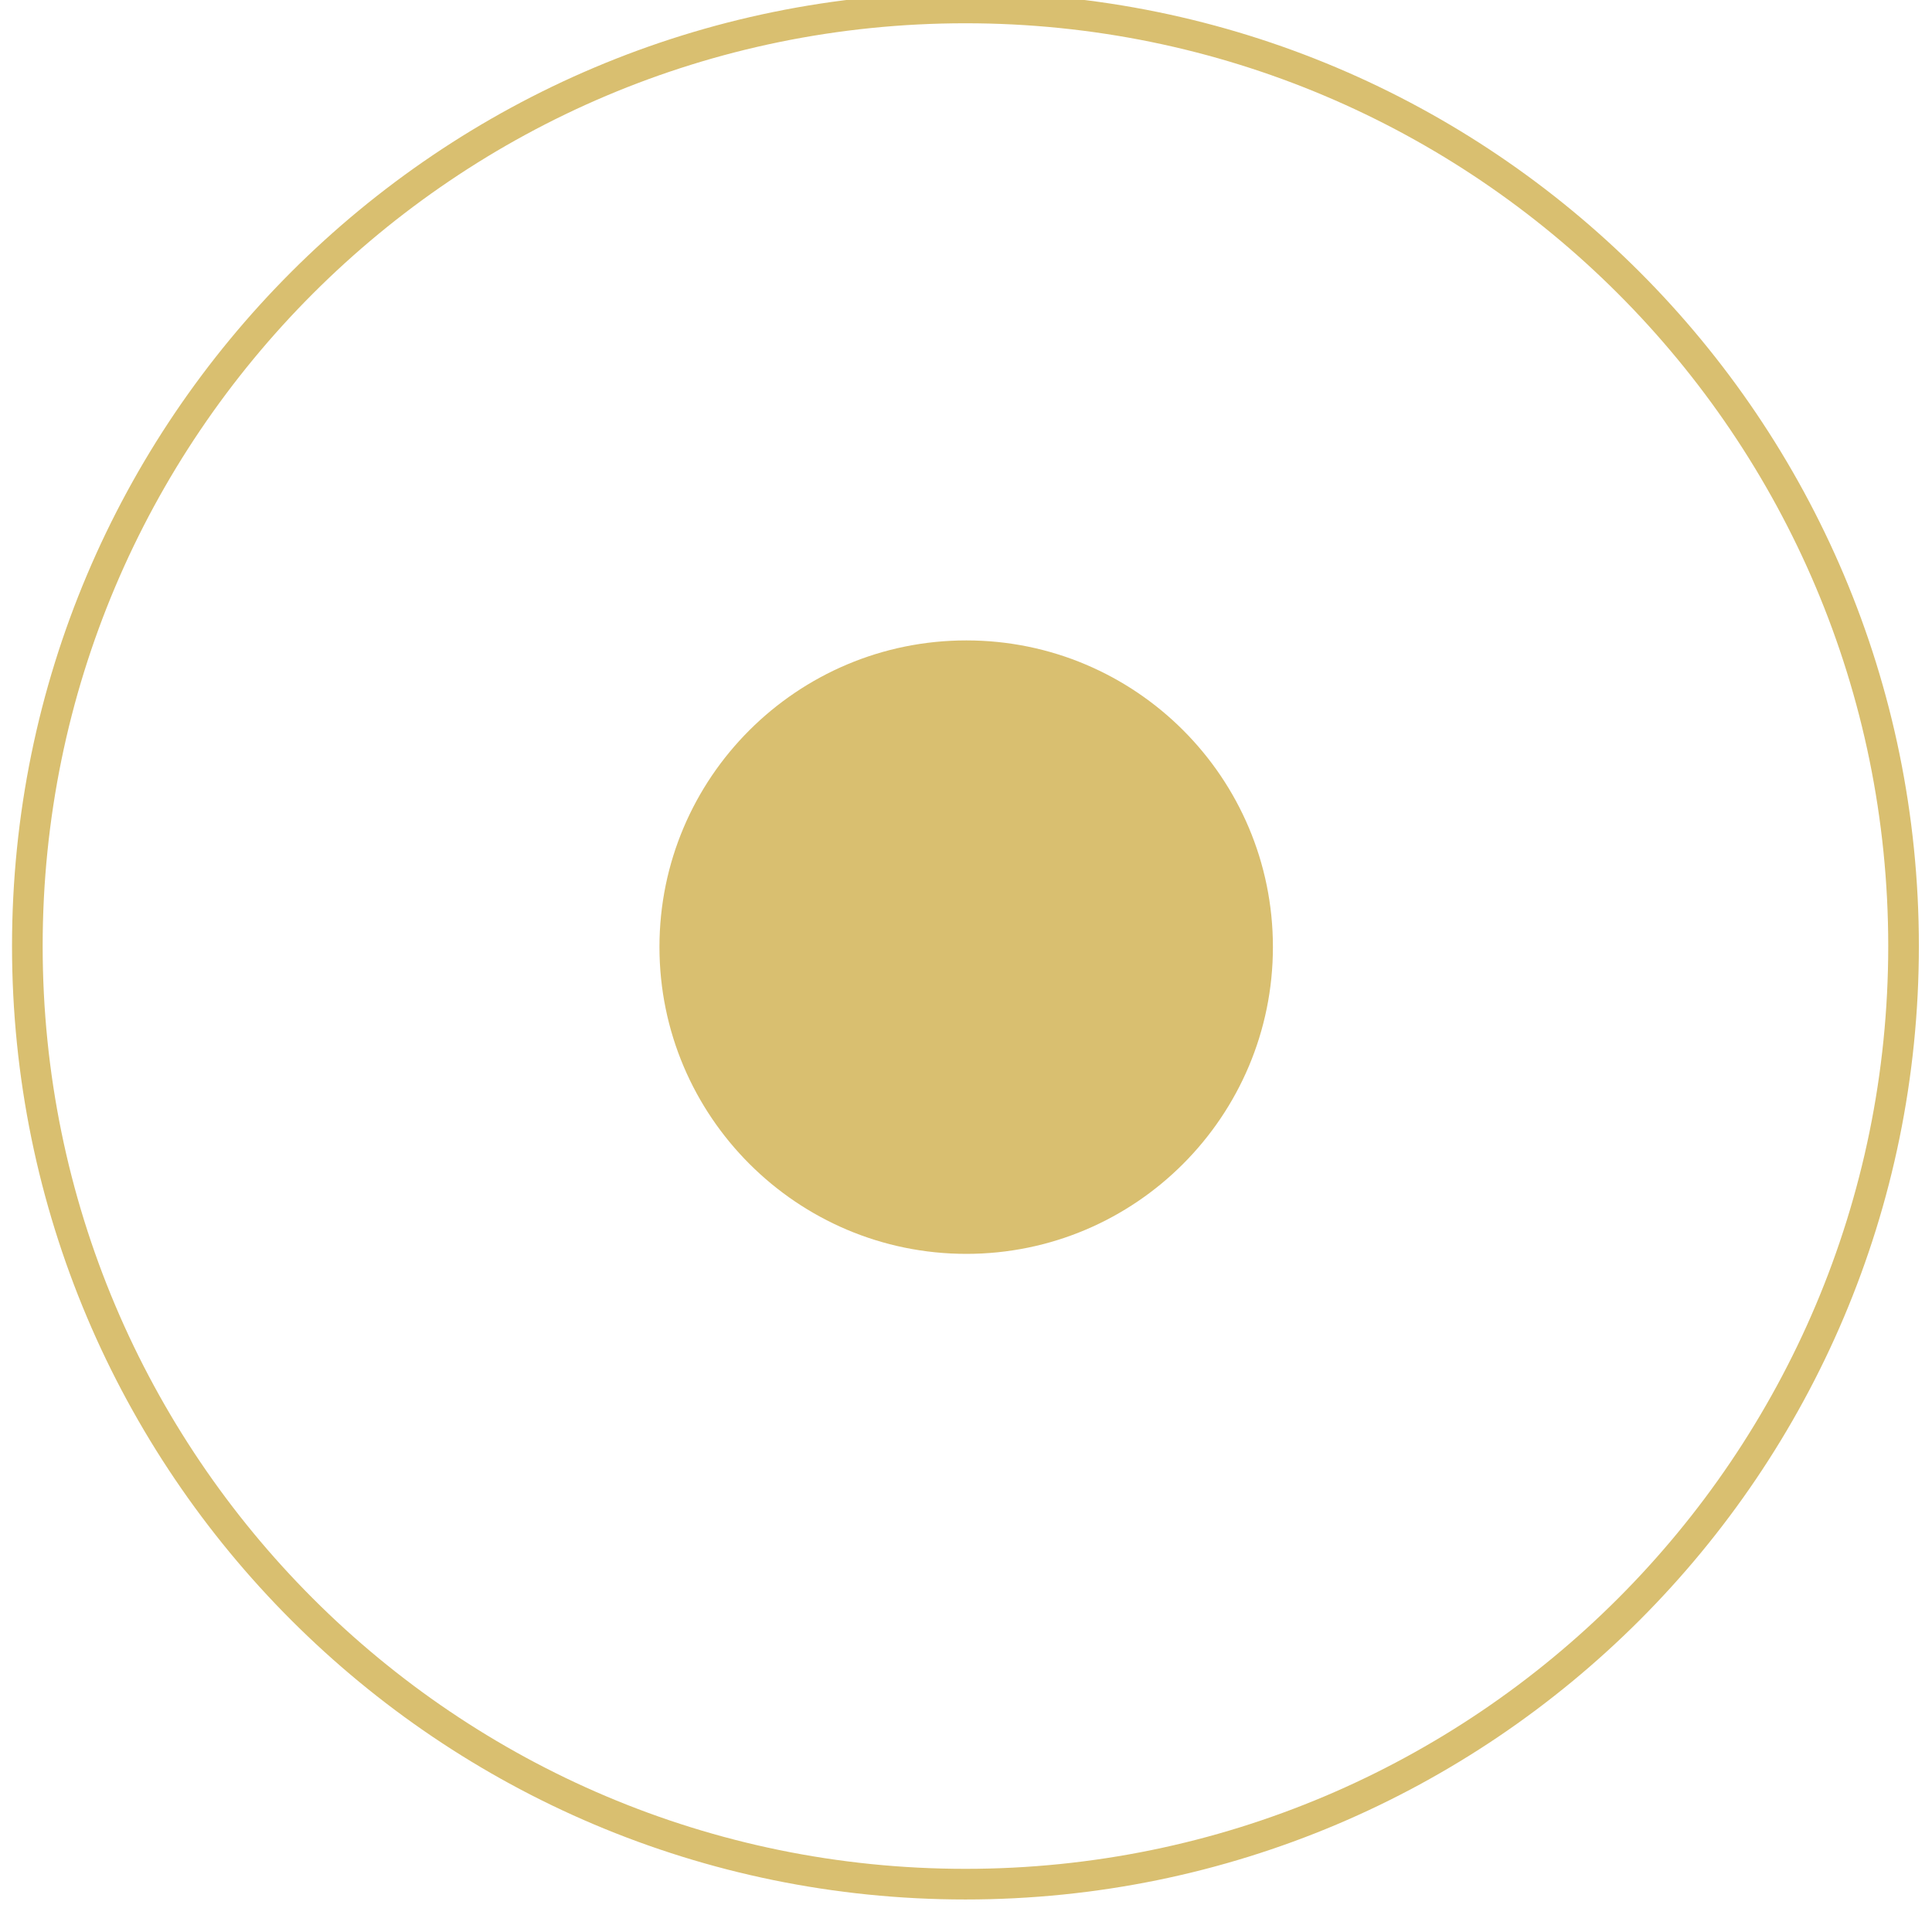 <?xml version="1.0" encoding="UTF-8"?>
<svg xmlns="http://www.w3.org/2000/svg" xmlns:xlink="http://www.w3.org/1999/xlink" width="21px" height="21px" viewBox="0 0 21 21" version="1.1">
<g id="surface1">
<path style="fill:none;stroke-width:1;stroke-linecap:butt;stroke-linejoin:miter;stroke:rgb(85.098%,74.902%,43.922%);stroke-opacity:1;stroke-miterlimit:4;" d="M 61.633 30.379 C 61.633 13.469 47.922 -0.242 31.012 -0.242 C 14.102 -0.242 0.391 13.469 0.391 30.379 C 0.391 47.289 14.102 61 31.012 61 C 47.922 61 61.633 47.289 61.633 30.379 Z M 61.633 30.379 " transform="matrix(0.333,0,0,0.333,0.167,0.167)"/>
<path style=" stroke:none;fill-rule:nonzero;fill:rgb(85.098%,74.902%,43.922%);fill-opacity:1;" d="M 13.836 10.293 C 13.836 8.453 12.344 6.961 10.504 6.961 C 8.664 6.961 7.168 8.453 7.168 10.293 C 7.168 12.133 8.664 13.629 10.504 13.629 C 12.344 13.629 13.836 12.133 13.836 10.293 Z M 13.836 10.293 "/>
</g>
</svg>

